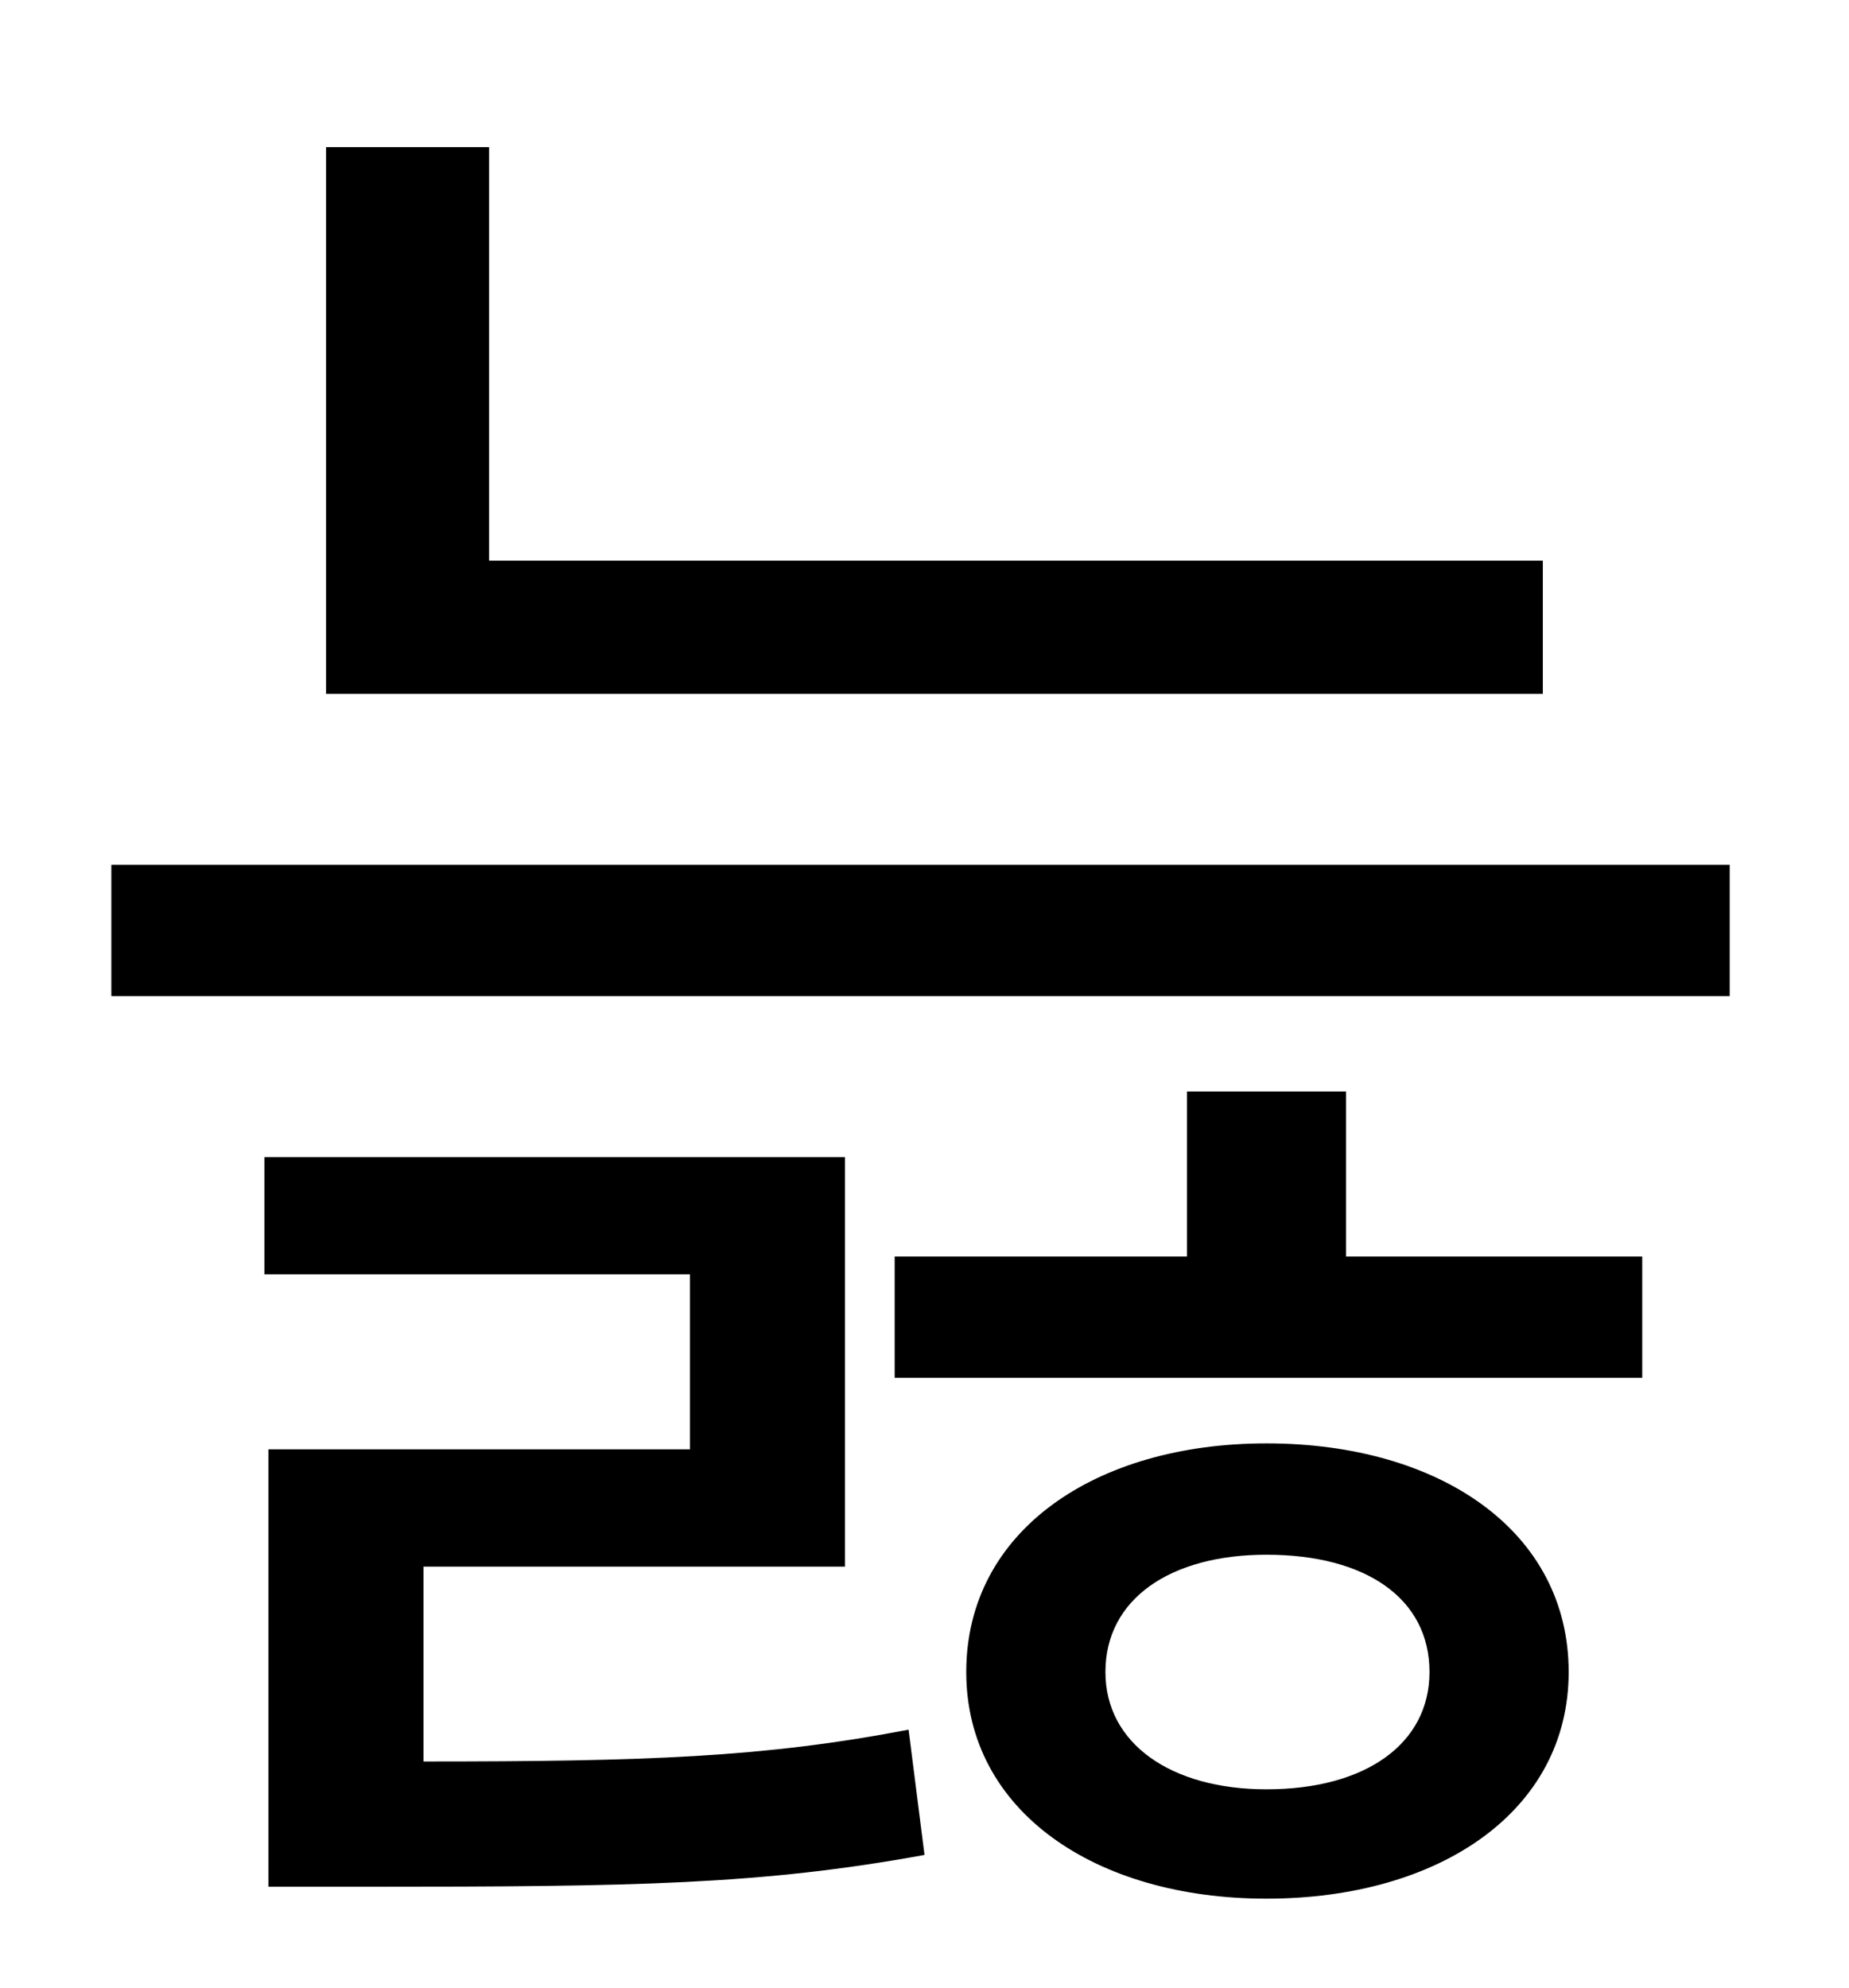 <?xml version="1.0" standalone="no"?>
<!DOCTYPE svg PUBLIC "-//W3C//DTD SVG 1.1//EN" "http://www.w3.org/Graphics/SVG/1.1/DTD/svg11.dtd" >
<svg xmlns="http://www.w3.org/2000/svg" xmlns:xlink="http://www.w3.org/1999/xlink" version="1.1" viewBox="-10 0 930 1000">
   <path fill="currentColor"
d="M766 282v67h-612v-275h82v208h530zM203 788v98c112 0 171 -2 244 -16l8 63c-82 15 -146 16 -280 16h-50v-220h212v-88h-214v-59h292v206h-212zM627 900c50 0 82 -23 82 -59c0 -37 -32 -59 -82 -59c-48 0 -81 22 -81 59c0 36 33 59 81 59zM627 726c87 0 152 44 152 115
c0 70 -65 114 -152 114c-86 0 -151 -44 -151 -114c0 -71 65 -115 151 -115zM667 549v83h149v61h-376v-61h147v-83h80zM46 435h814v66h-814v-66z" />
</svg>
